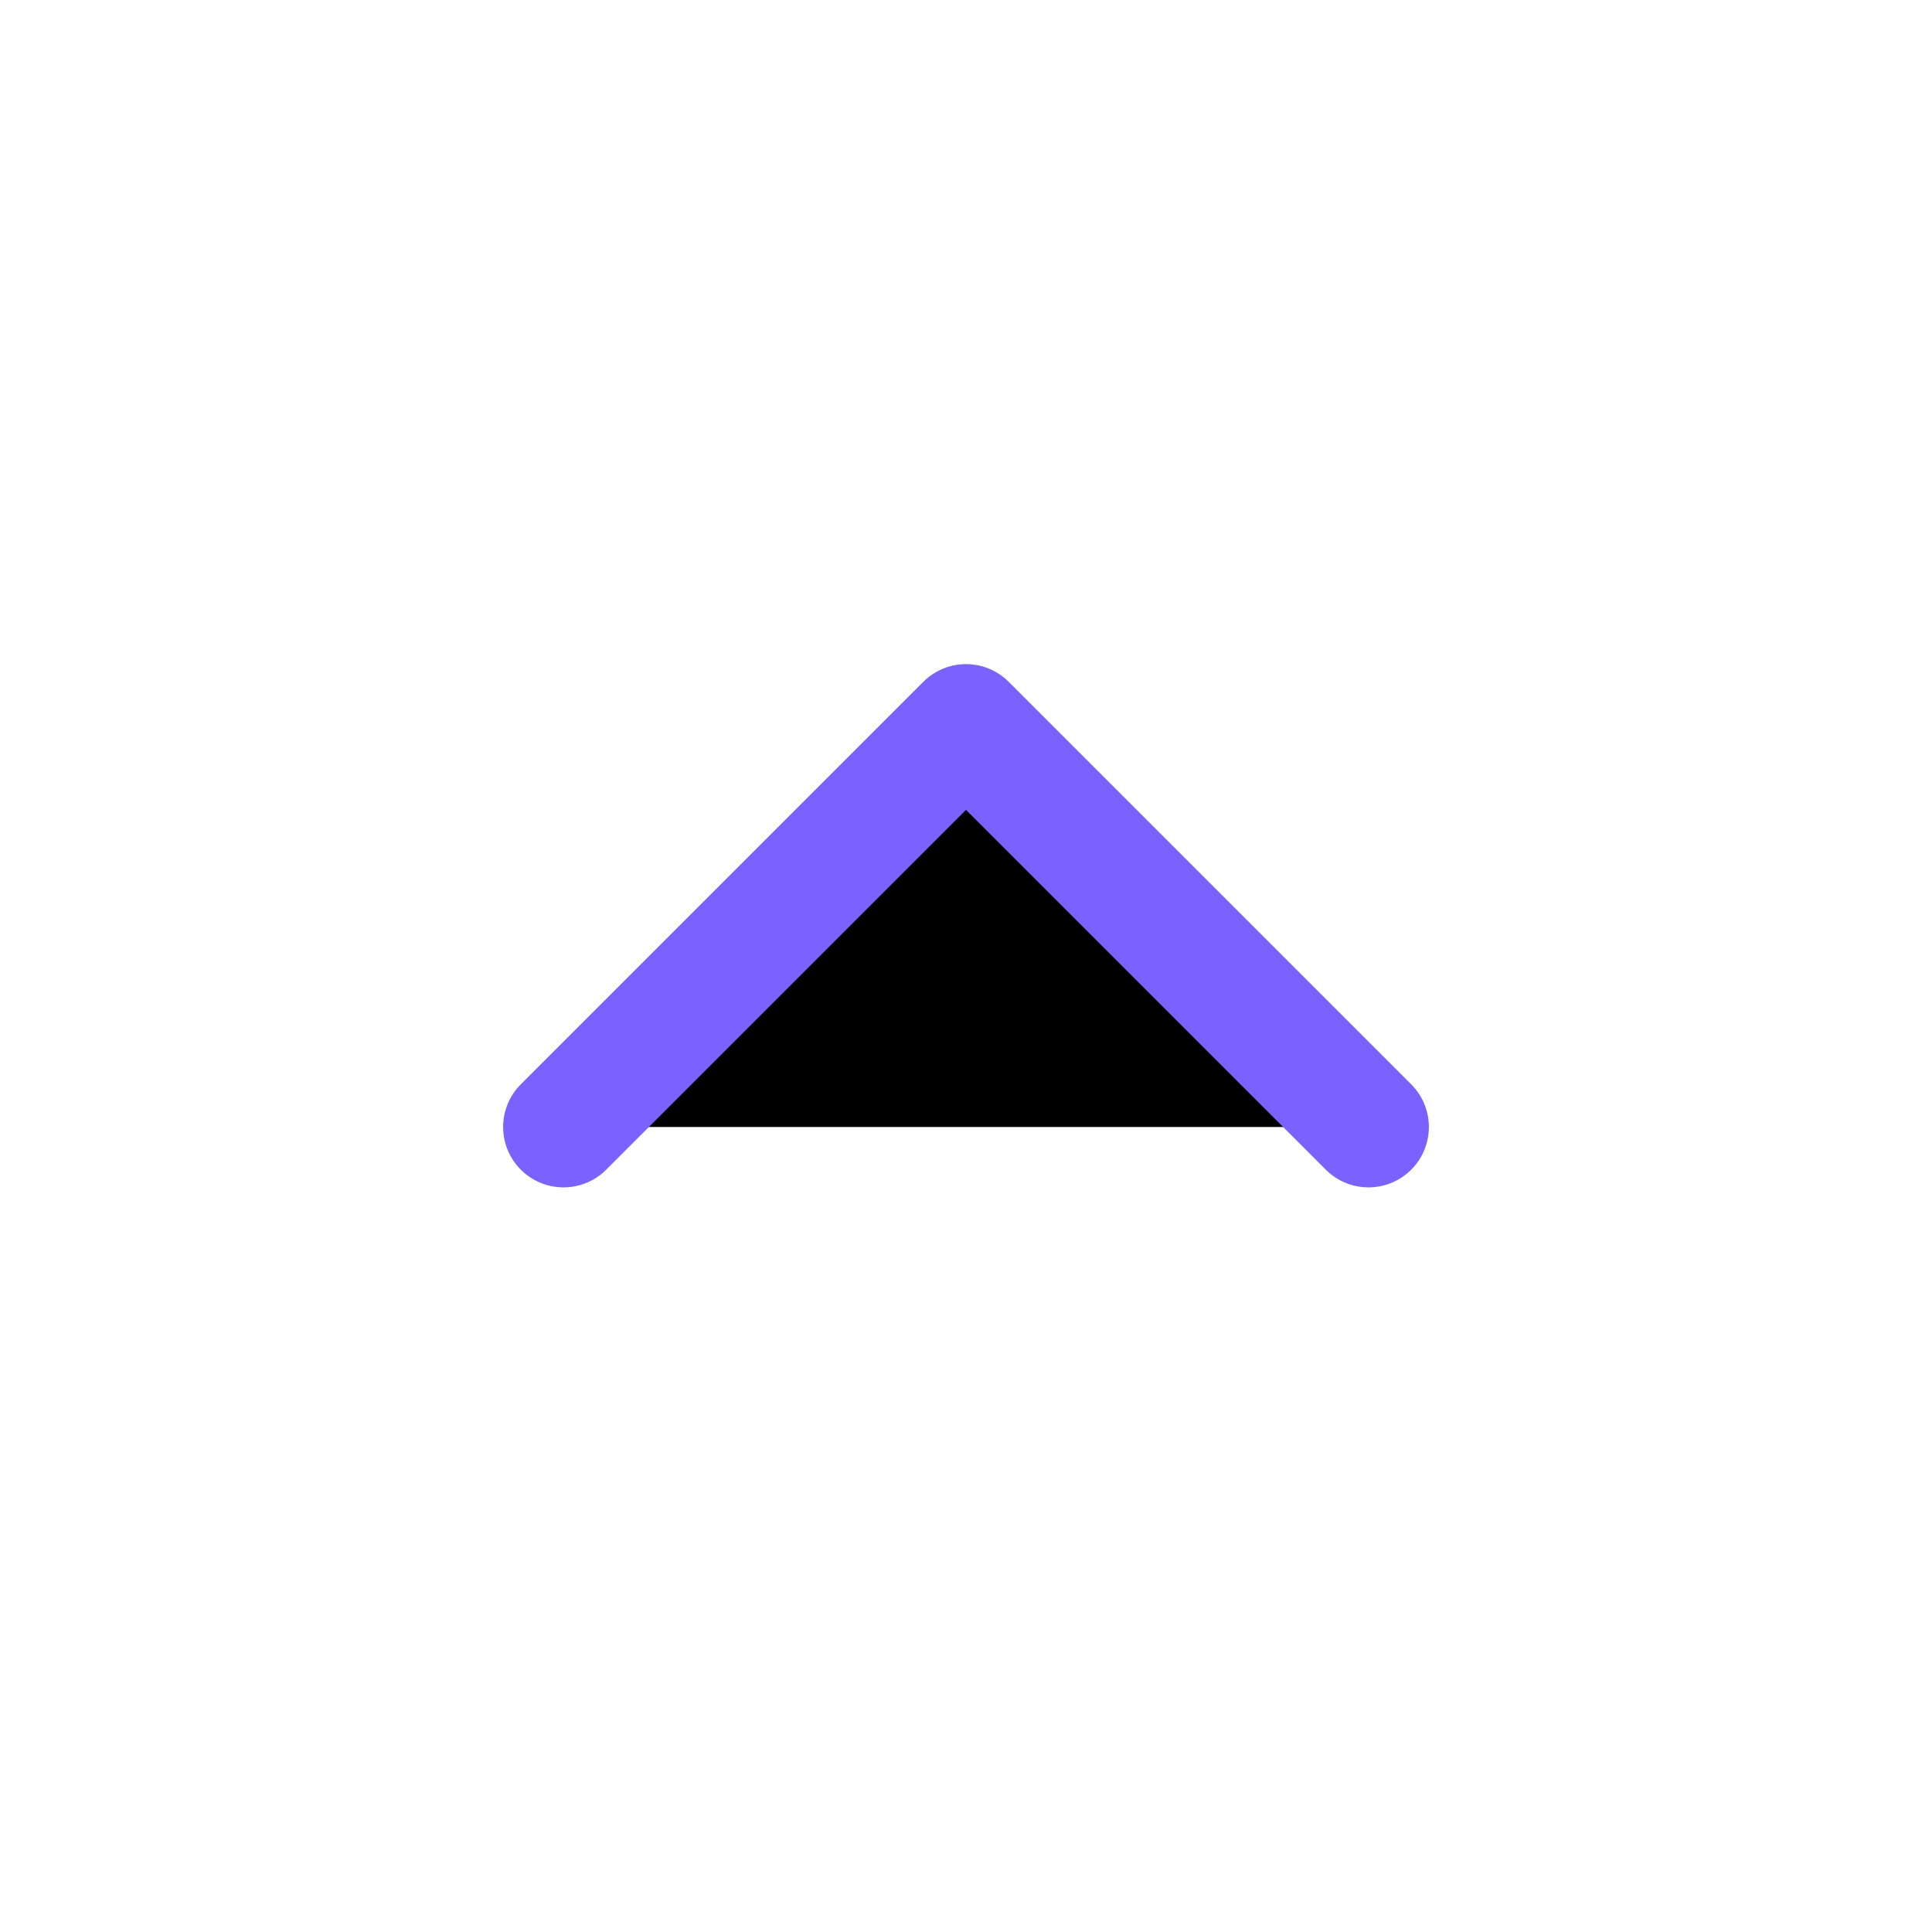 <svg id="chevron-up" width="24" height="24"  viewBox="0 0 24 24"  xmlns="http://www.w3.org/2000/svg">
<path d="M17 14L12 9L7 14" stroke="#7B61FF" stroke-width="1.5" stroke-linecap="round" stroke-linejoin="round"/>
</svg>
